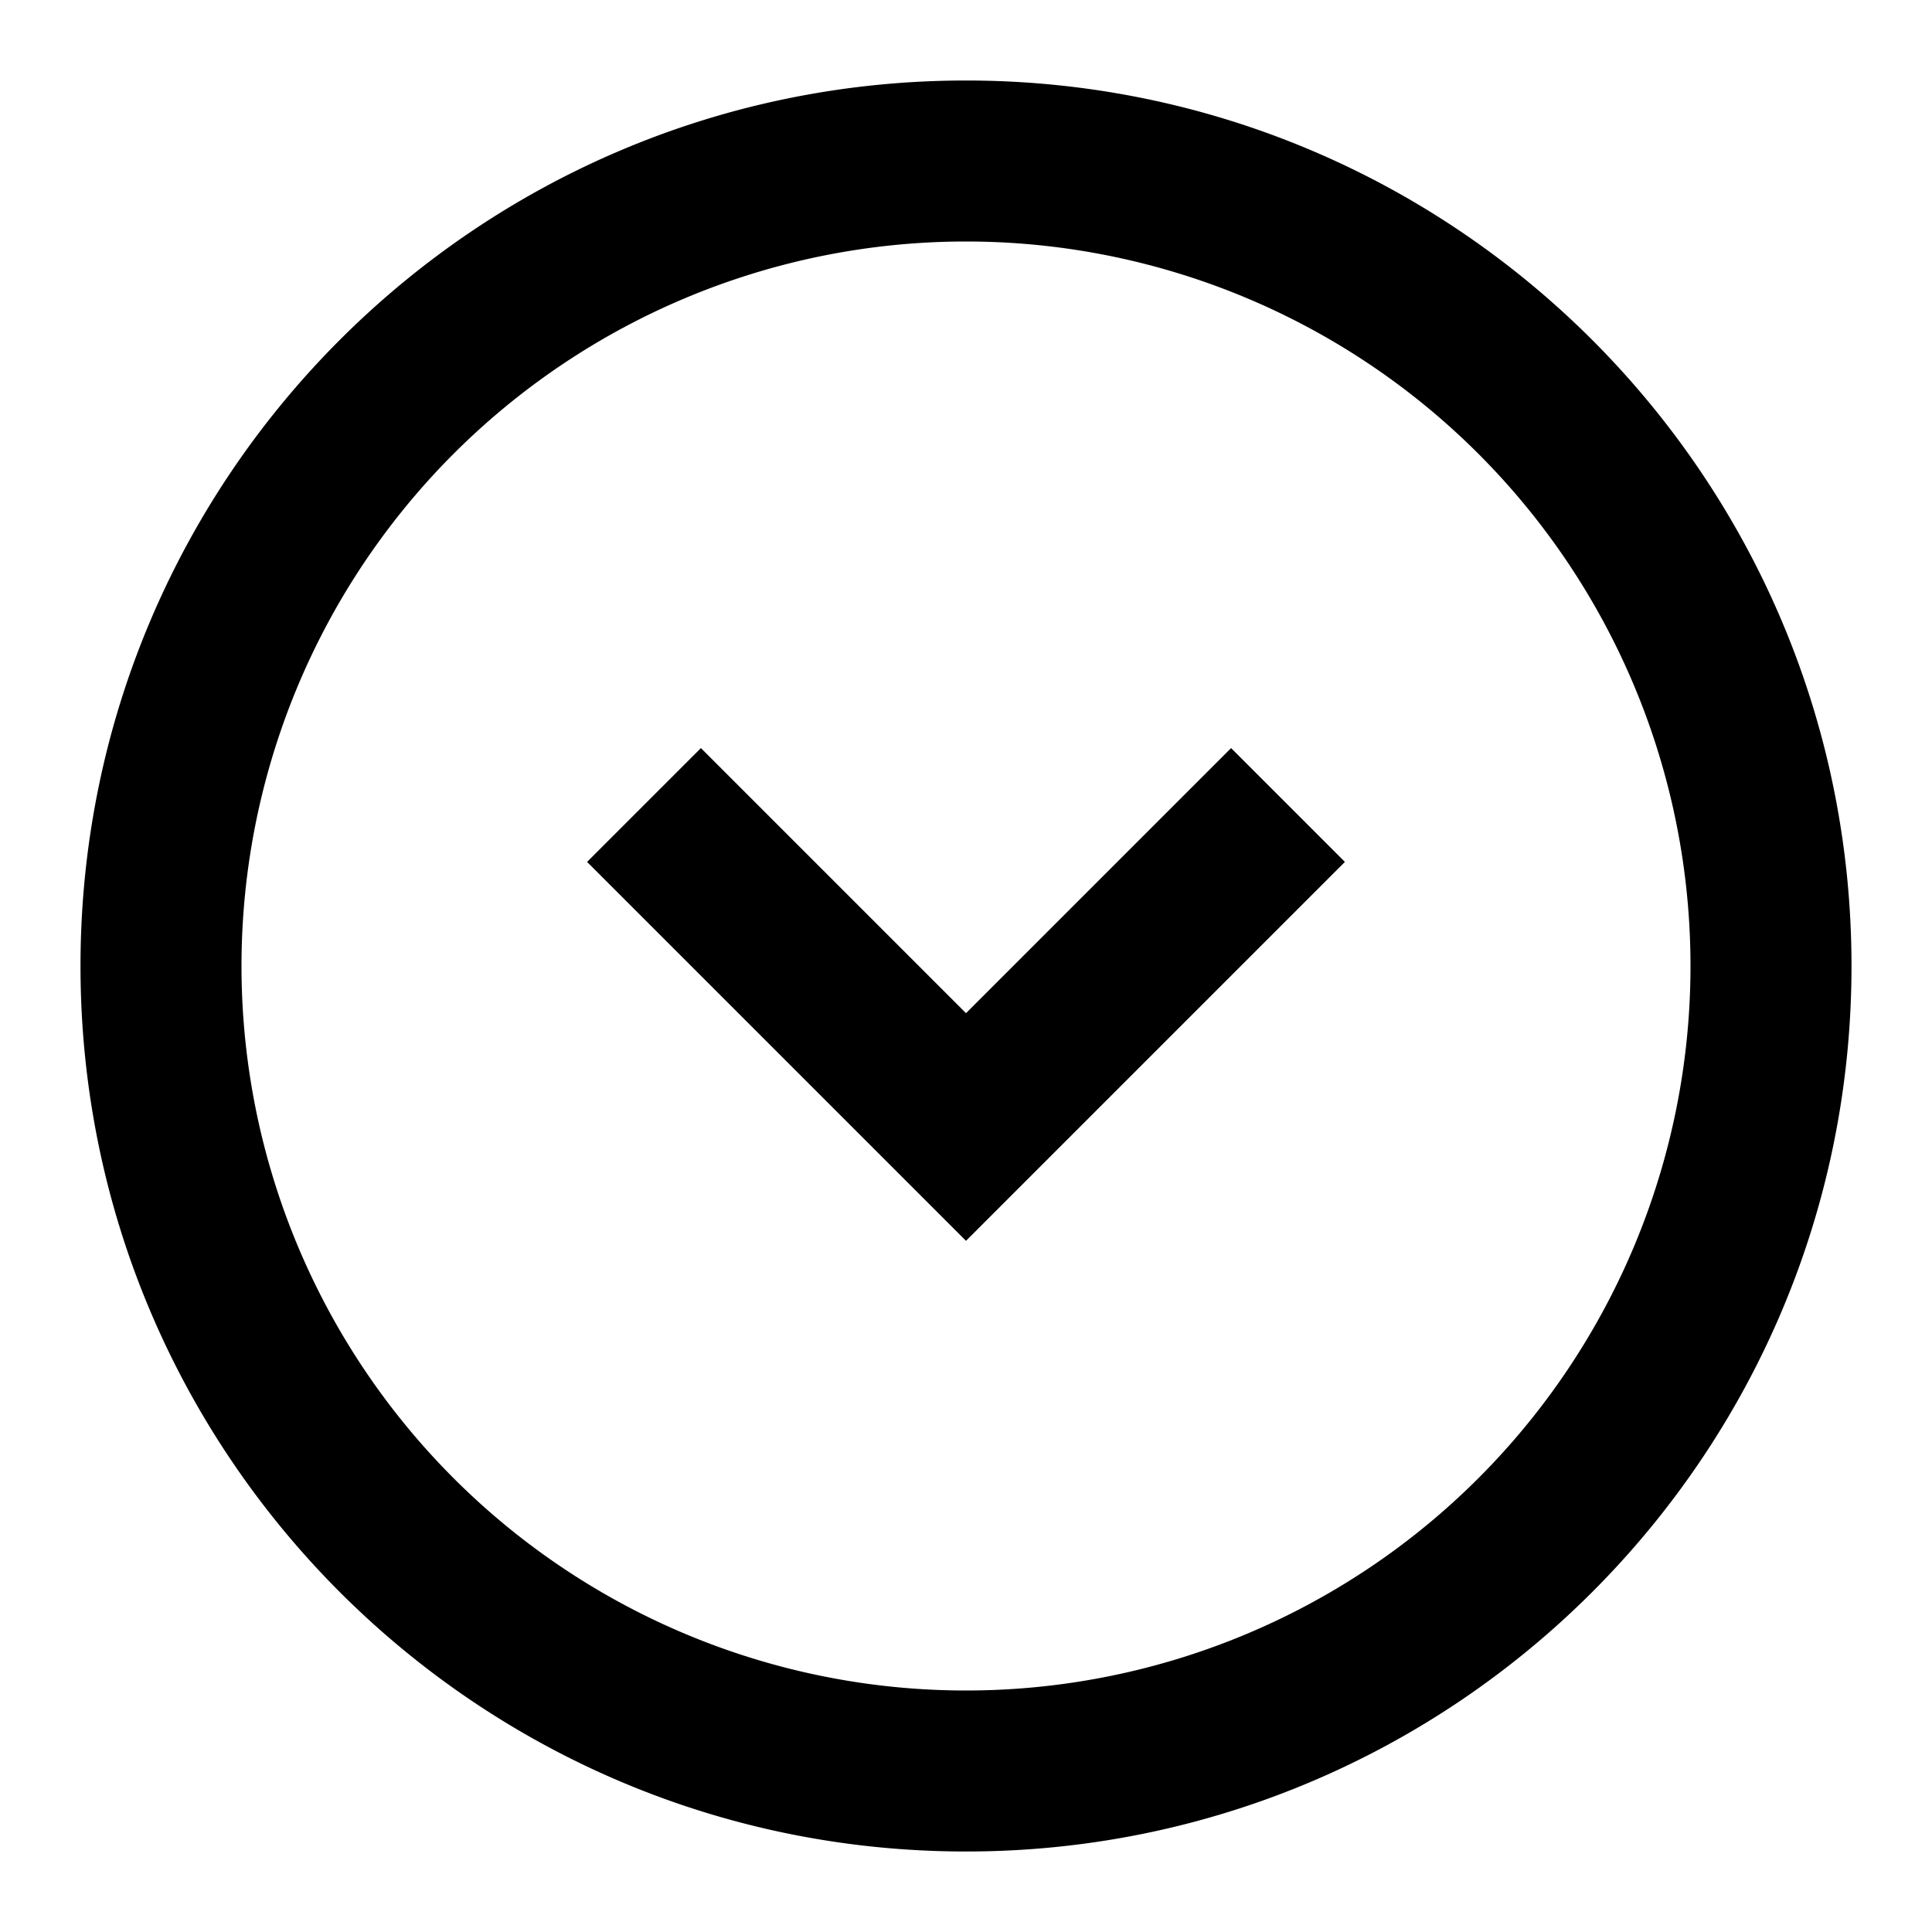 <svg xmlns="http://www.w3.org/2000/svg" width="24" height="24" fill="currentColor" viewBox="0 0 24 24">
  <path d="M12 23C5.925 23 1 18.075 1 12S5.925 1 12 1s11 4.925 11 11-4.925 11-11 11zm0-2a9 9 0 100-18 9 9 0 000 18zm4.707-10.293l-1.414-1.414L12 12.586 8.707 9.293l-1.414 1.414L12 15.414l4.707-4.707z"/>
</svg>
